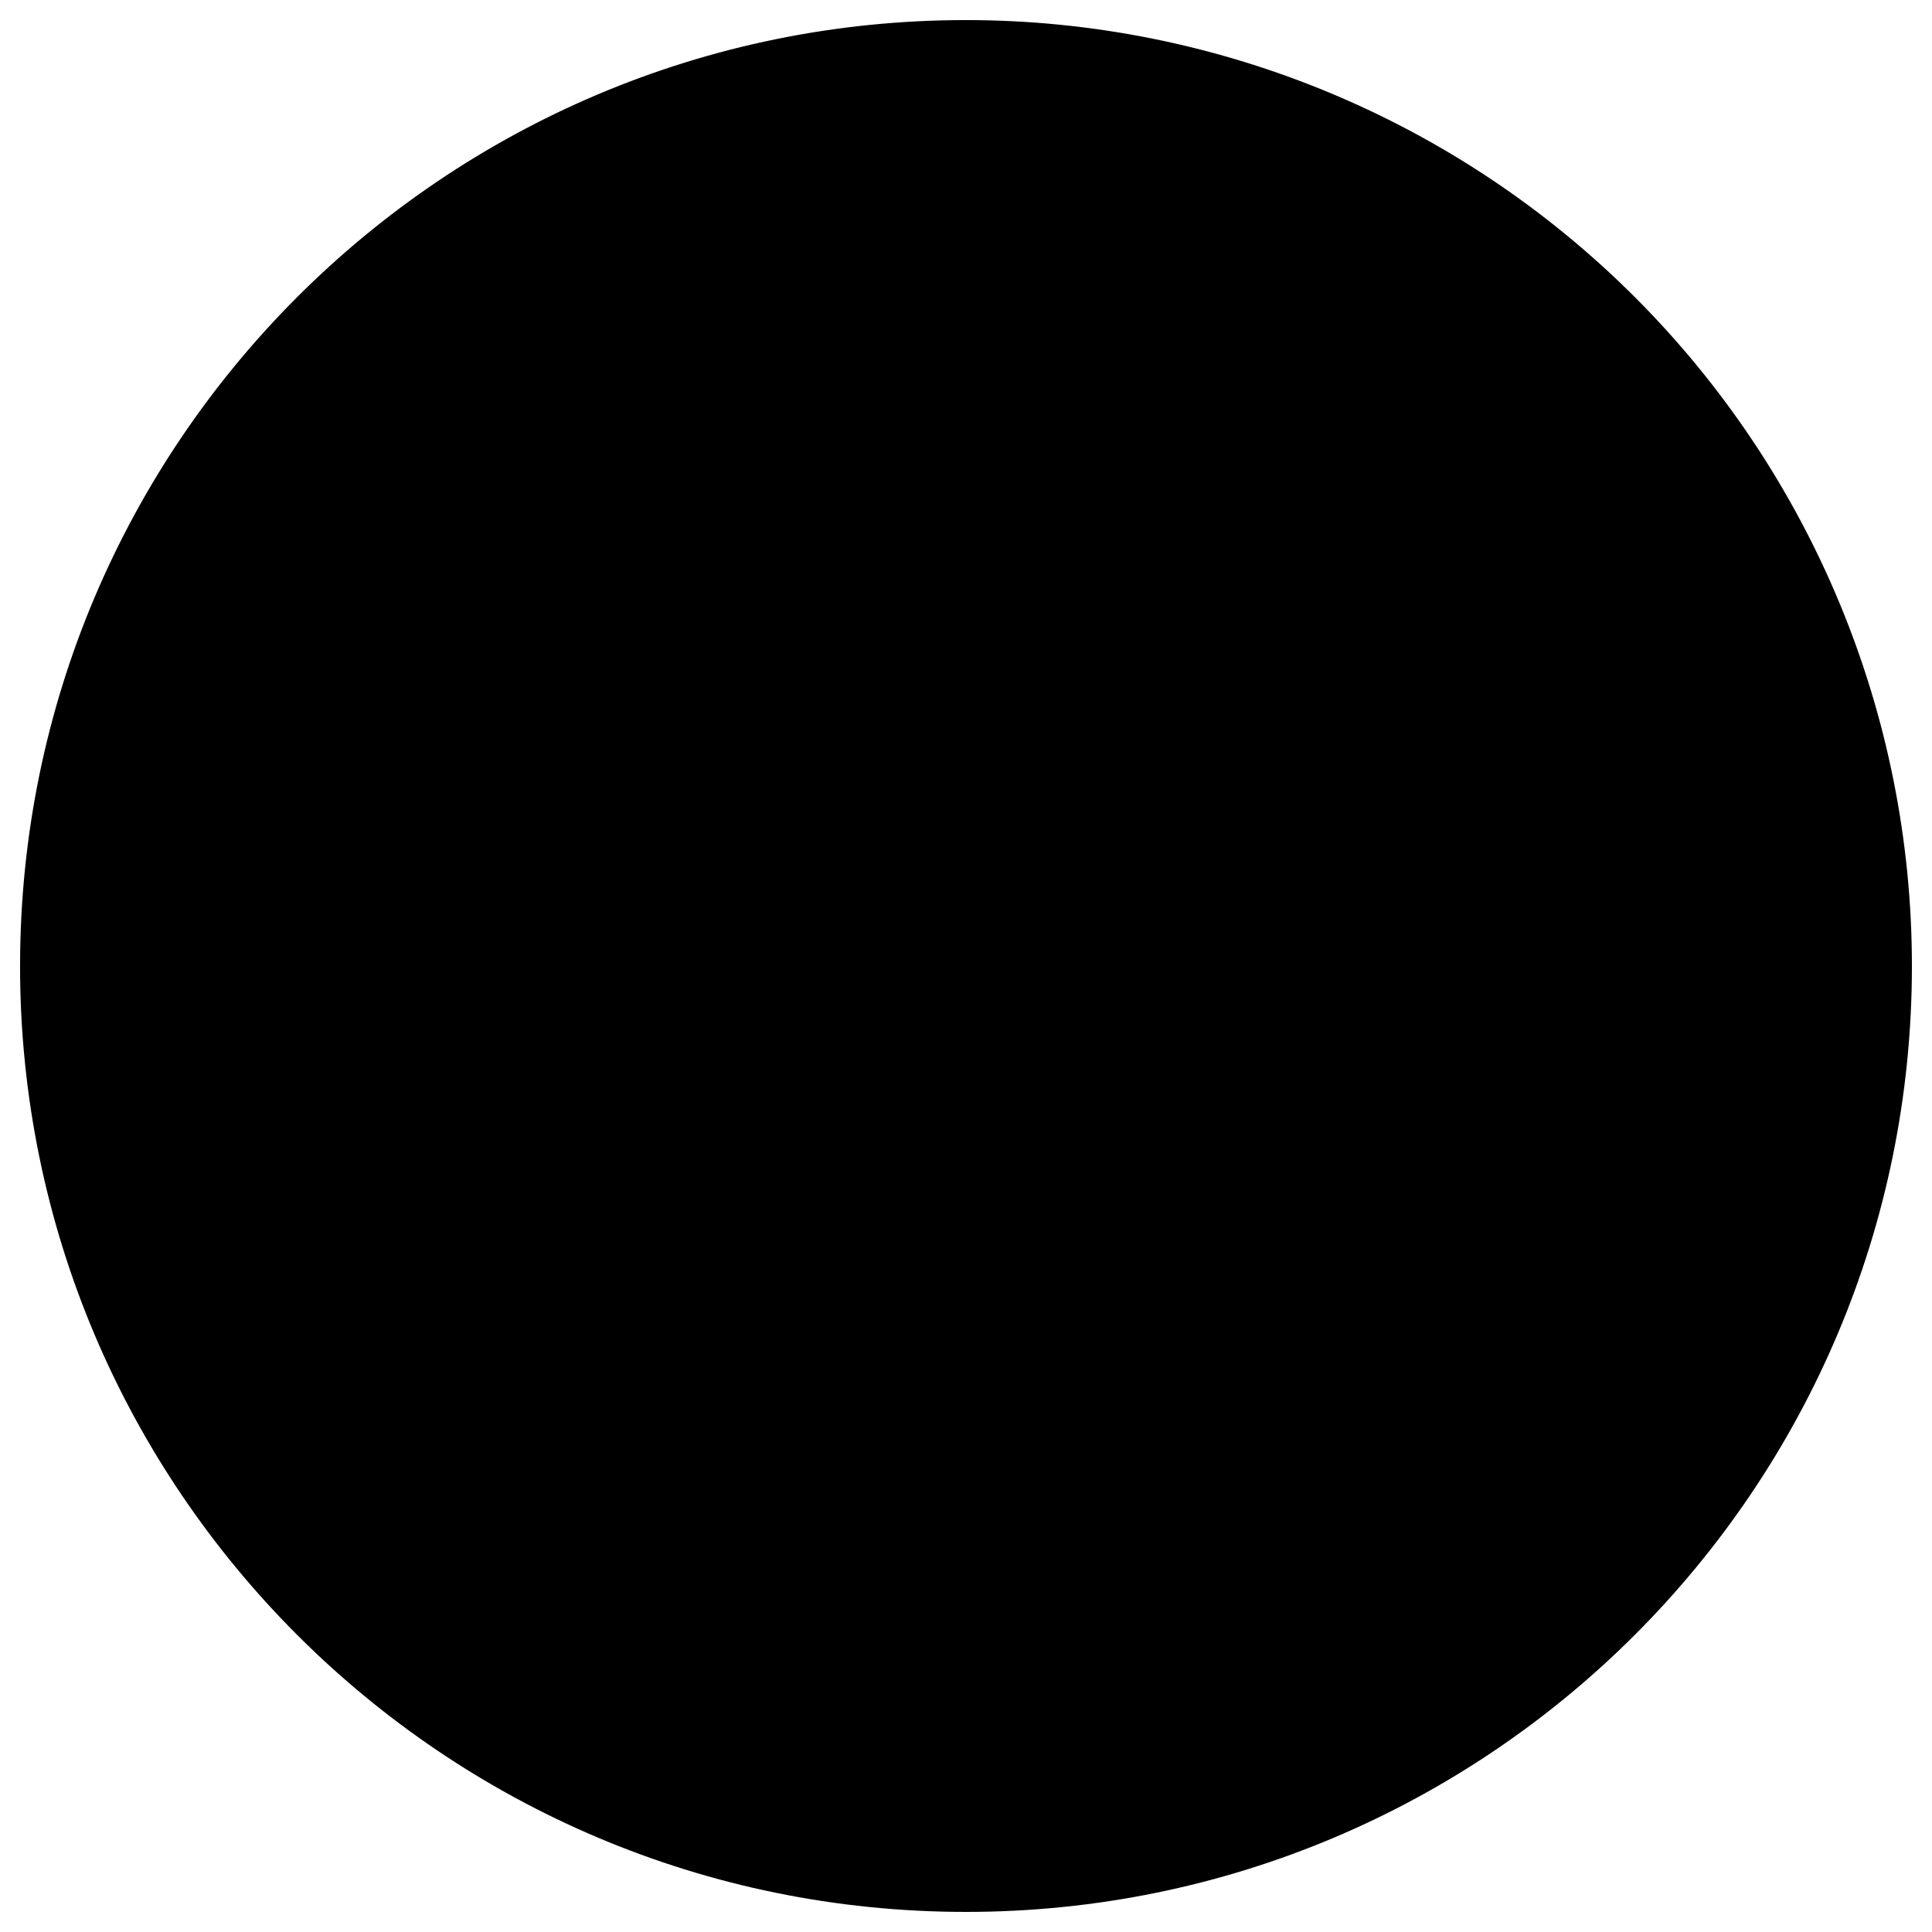 <?xml version="1.0" standalone="yes"?>

<svg version="1.1" viewBox="0.0 0.0 100.0 100.0" fill="none" stroke="none" stroke-linecap="square" stroke-miterlimit="10" xmlns="http://www.w3.org/2000/svg" xmlns:xlink="http://www.w3.org/1999/xlink"><clipPath id="p.0"><path d="m0 0l100.0 0l0 100.0l-100.0 0l0 -100.0z" clip-rule="nonzero"></path></clipPath><g clip-path="url(#p.0)"><path fill="#000000" fill-opacity="0.0" d="m0 0l100.0 0l0 100.0l-100.0 0z" fill-rule="nonzero"></path><path fill="#000000" d="m1.039 50.0l0 0c0 -27.04 21.92 -48.961 48.961 -48.961l0 0c12.985 0 25.438 5.158 34.62 14.34c9.182 9.182 14.34 21.635 14.34 34.62l0 0c0 27.04 -21.92 48.961 -48.961 48.961l0 0c-27.04 0 -48.961 -21.92 -48.961 -48.961z" fill-rule="nonzero"></path></g></svg>

